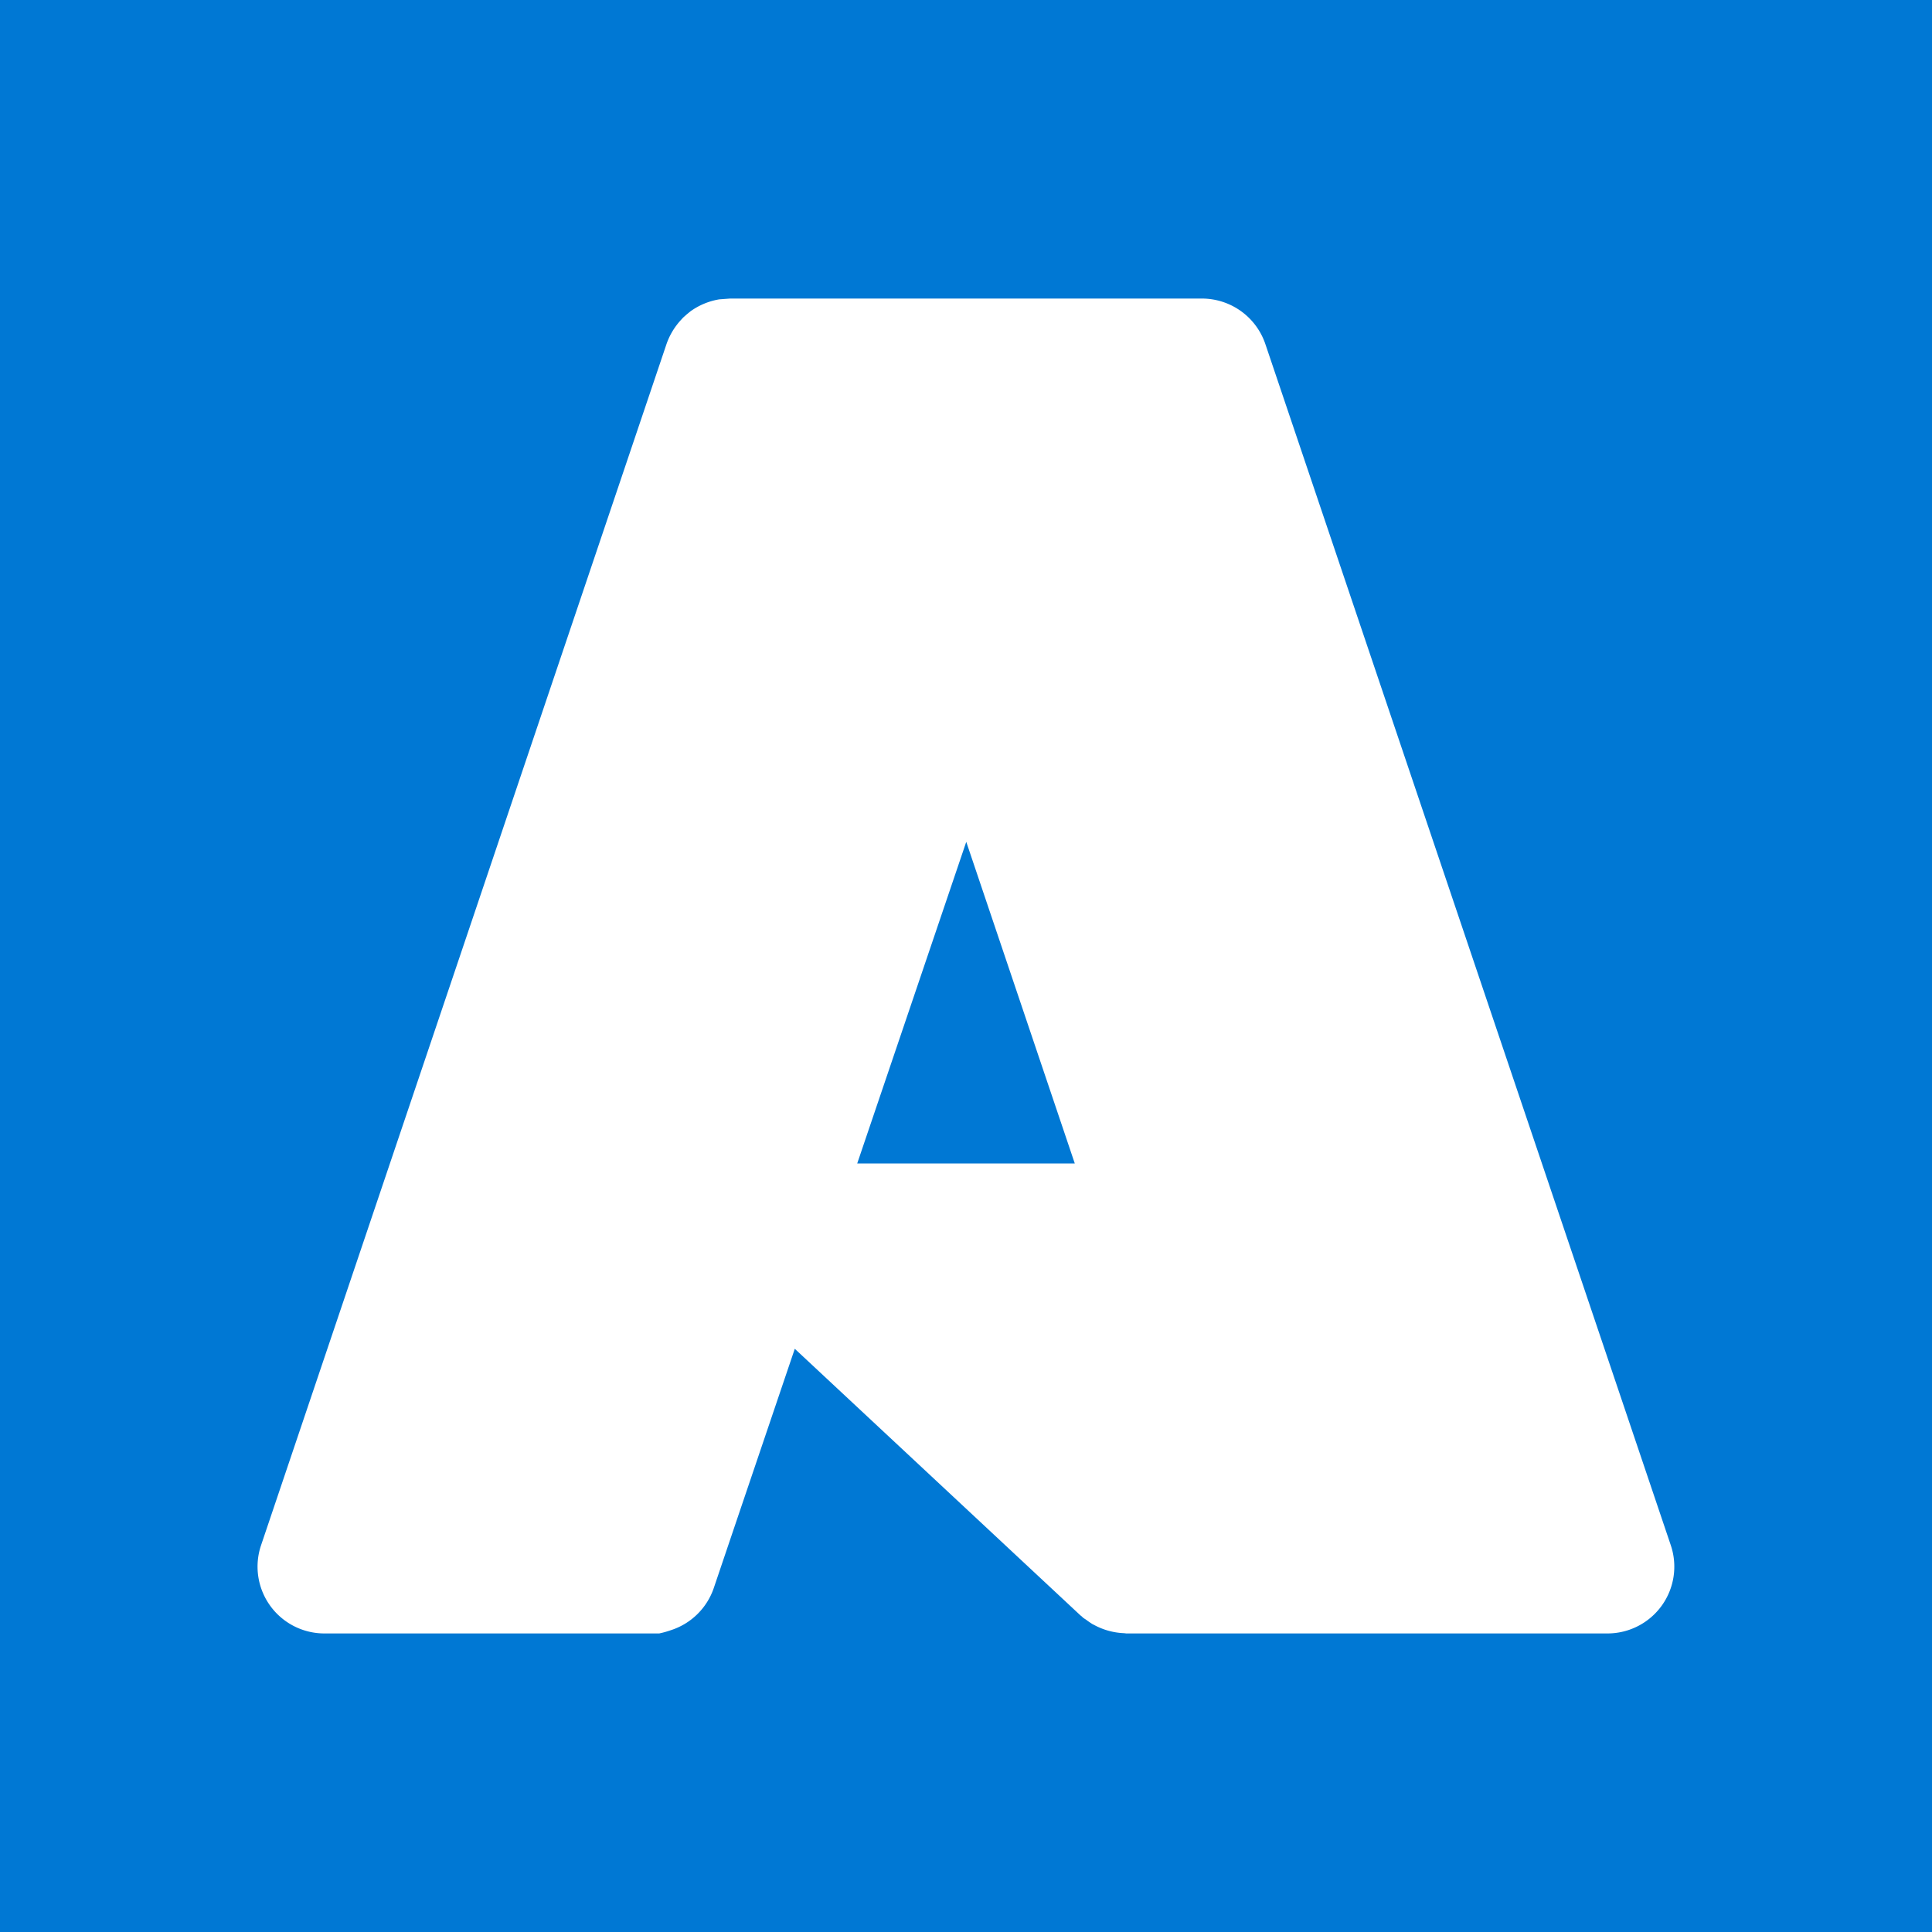 <svg xmlns="http://www.w3.org/2000/svg" fill="none" viewBox="0 0 18 18"><rect width="100%" height="100%" fill="#0078D4"/><g transform="translate(9, 9) scale(0.8) translate(-9, -9)"><path fill="#fff" fill-rule="evenodd" d="M11.75 1.227a.78.78 0 0 1 .736.529l4.722 13.99a.778.778 0 0 1-.736 1.027h-5.607q-.013-.002-.025-.003a.8.8 0 0 1-.35-.097l-.016-.008a1 1 0 0 1-.077-.053q-.016-.01-.032-.021l-.019-.018-.013-.01-3.327-3.105-.643 1.898-.3.887a.78.78 0 0 1-.506.494 1 1 0 0 1-.13.036h-3.9a.778.778 0 0 1-.737-1.026l4.722-13.99a.8.8 0 0 1 .164-.276l.023-.025.004-.005.045-.04.044-.036a.8.8 0 0 1 .336-.139l.123-.009zM7.733 11.3h2.534L9.003 7.554z" clip-rule="evenodd"/></g></svg>